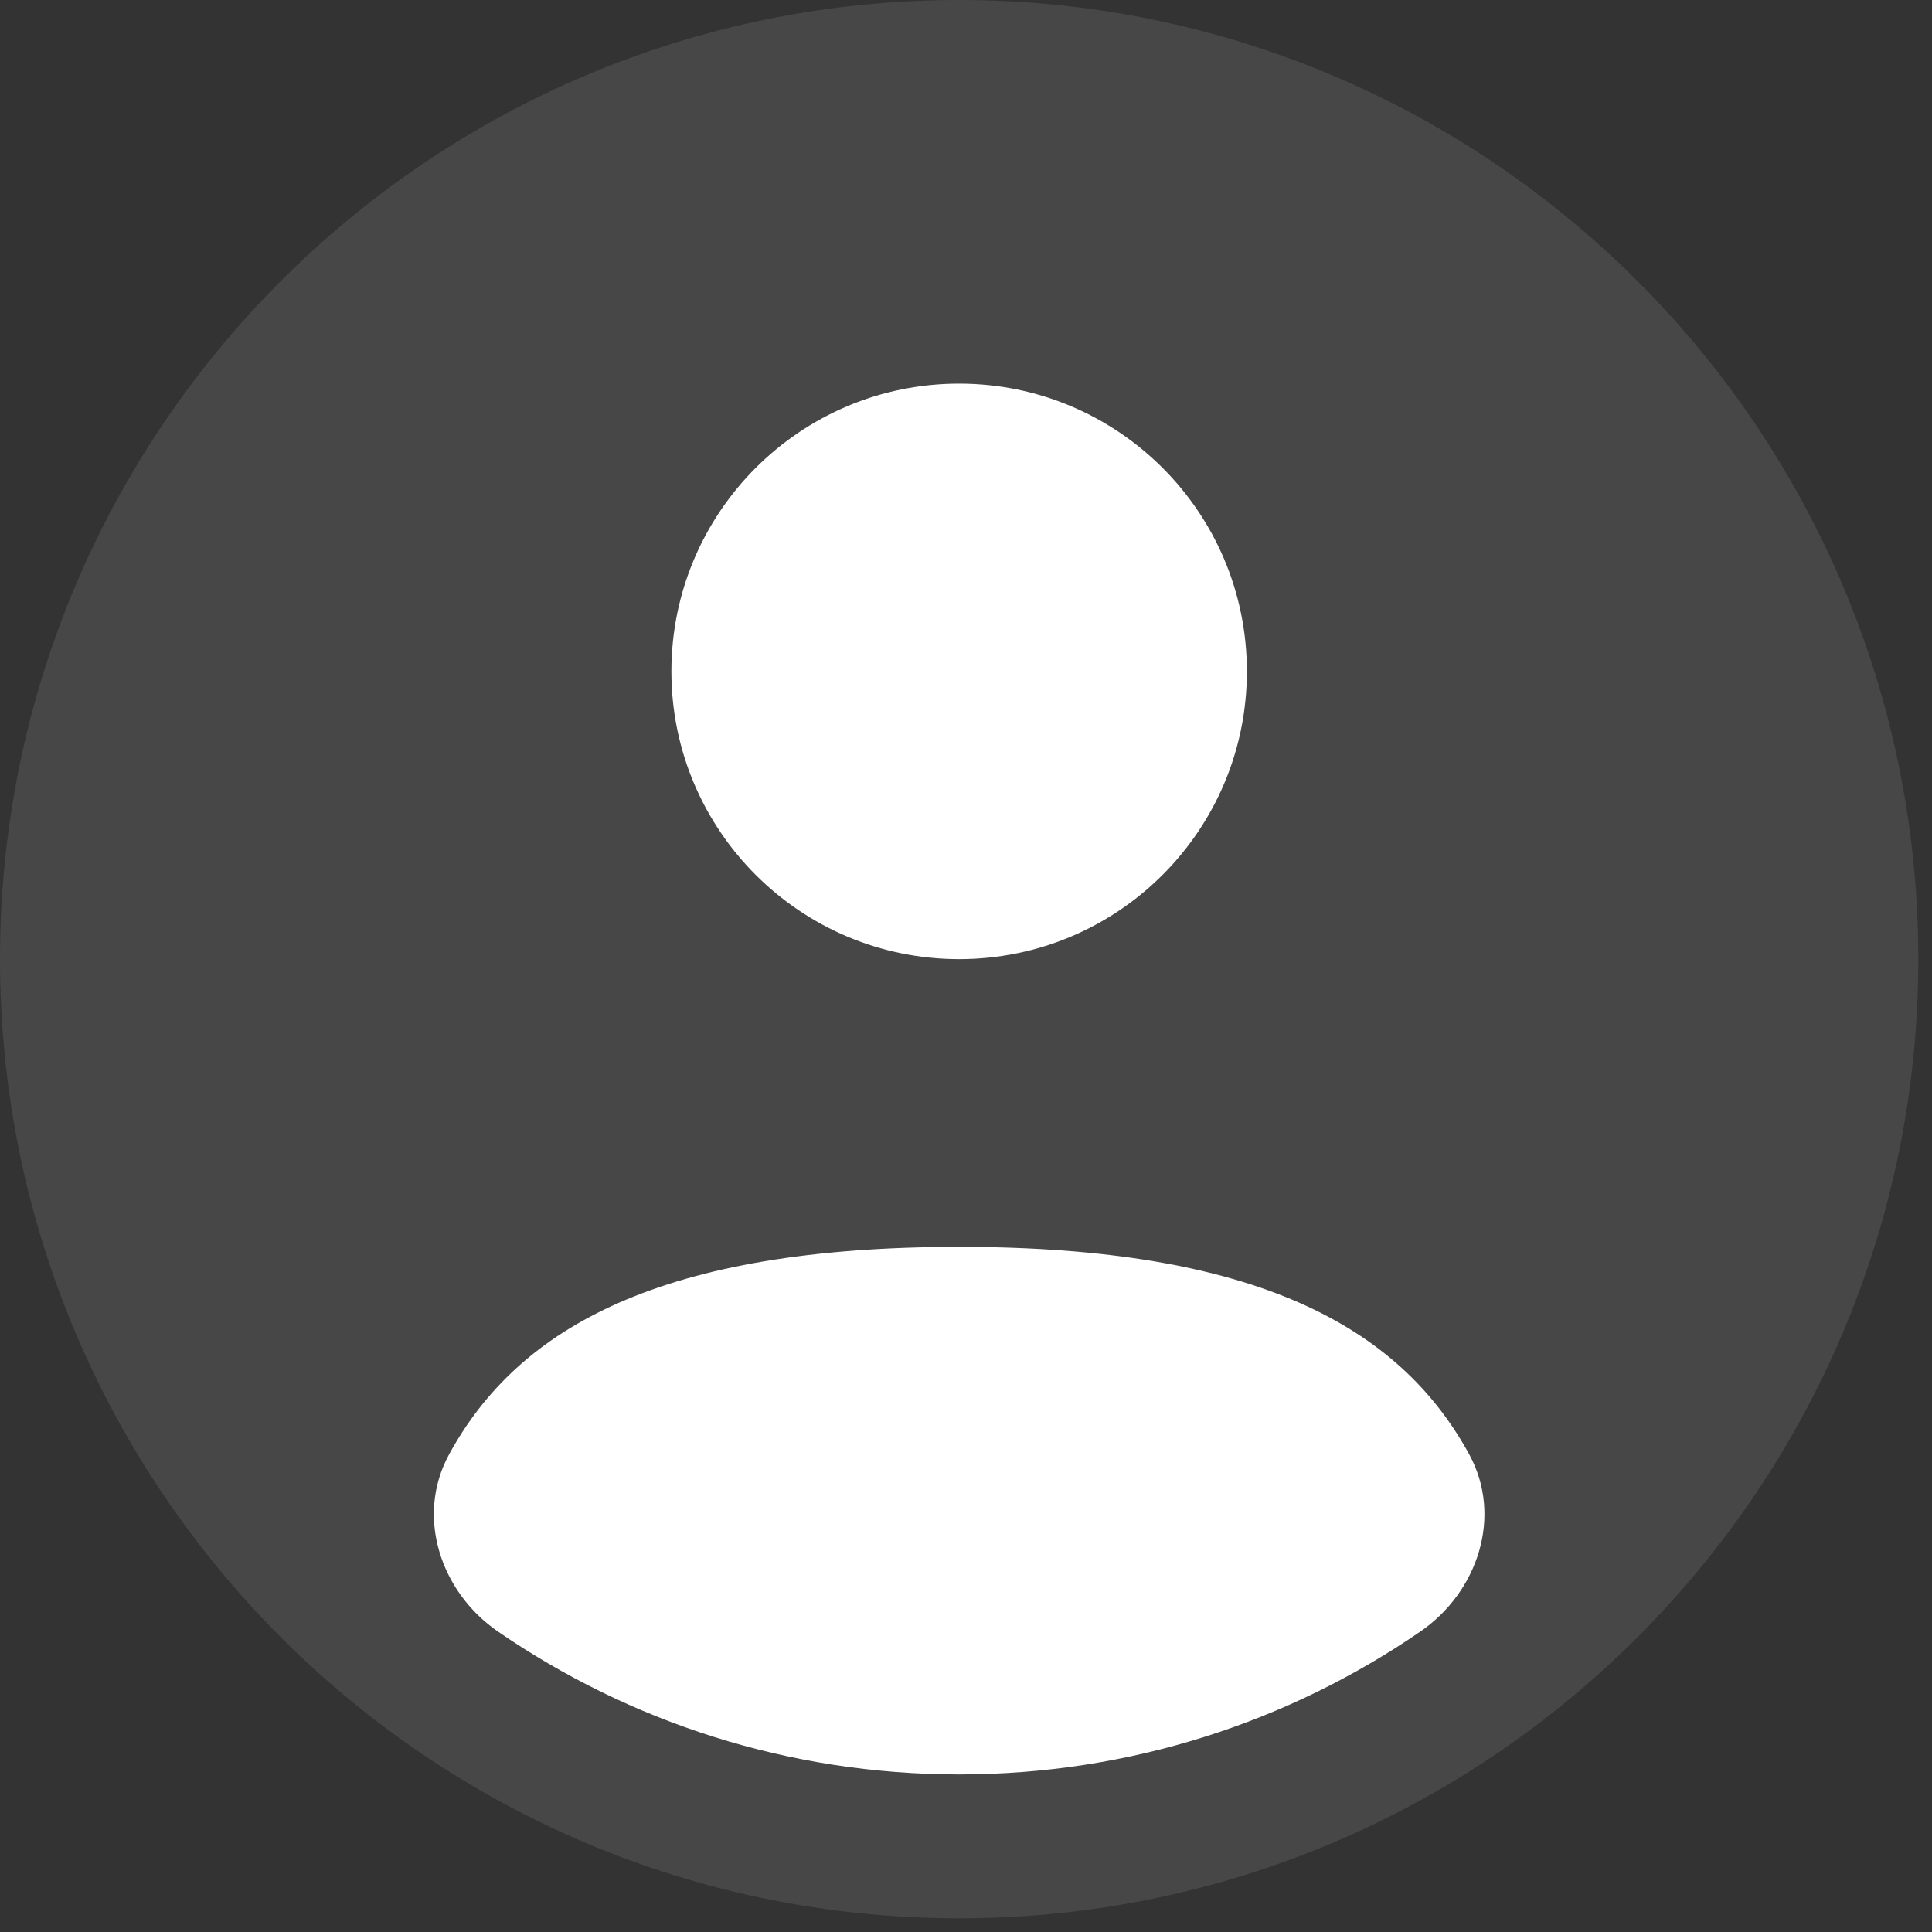 <svg width="47" height="47" viewBox="0 0 47 47" fill="none" xmlns="http://www.w3.org/2000/svg">
<rect x="0" y="0" width="47" height="47" fill="#333333" stroke="none"/>
<path opacity="0.1" d="M46.667 23.333C46.667 36.22 36.22 46.667 23.333 46.667C10.447 46.667 0 36.22 0 23.333C0 10.447 10.447 0 23.333 0C36.22 0 46.667 10.447 46.667 23.333Z" fill="white"/>
<path d="M34.55 39.693C31.359 41.884 27.496 43.167 23.333 43.167C19.171 43.167 15.307 41.884 12.117 39.693C10.708 38.725 10.106 36.881 10.925 35.381C12.623 32.27 16.123 30.333 23.333 30.333C30.544 30.333 34.043 32.27 35.742 35.381C36.561 36.881 35.959 38.725 34.55 39.693Z" fill="white"/>
<path d="M23.333 23.333C27.199 23.333 30.333 20.199 30.333 16.333C30.333 12.467 27.199 9.333 23.333 9.333C19.467 9.333 16.333 12.467 16.333 16.333C16.333 20.199 19.467 23.333 23.333 23.333Z" fill="white"/>
</svg>

